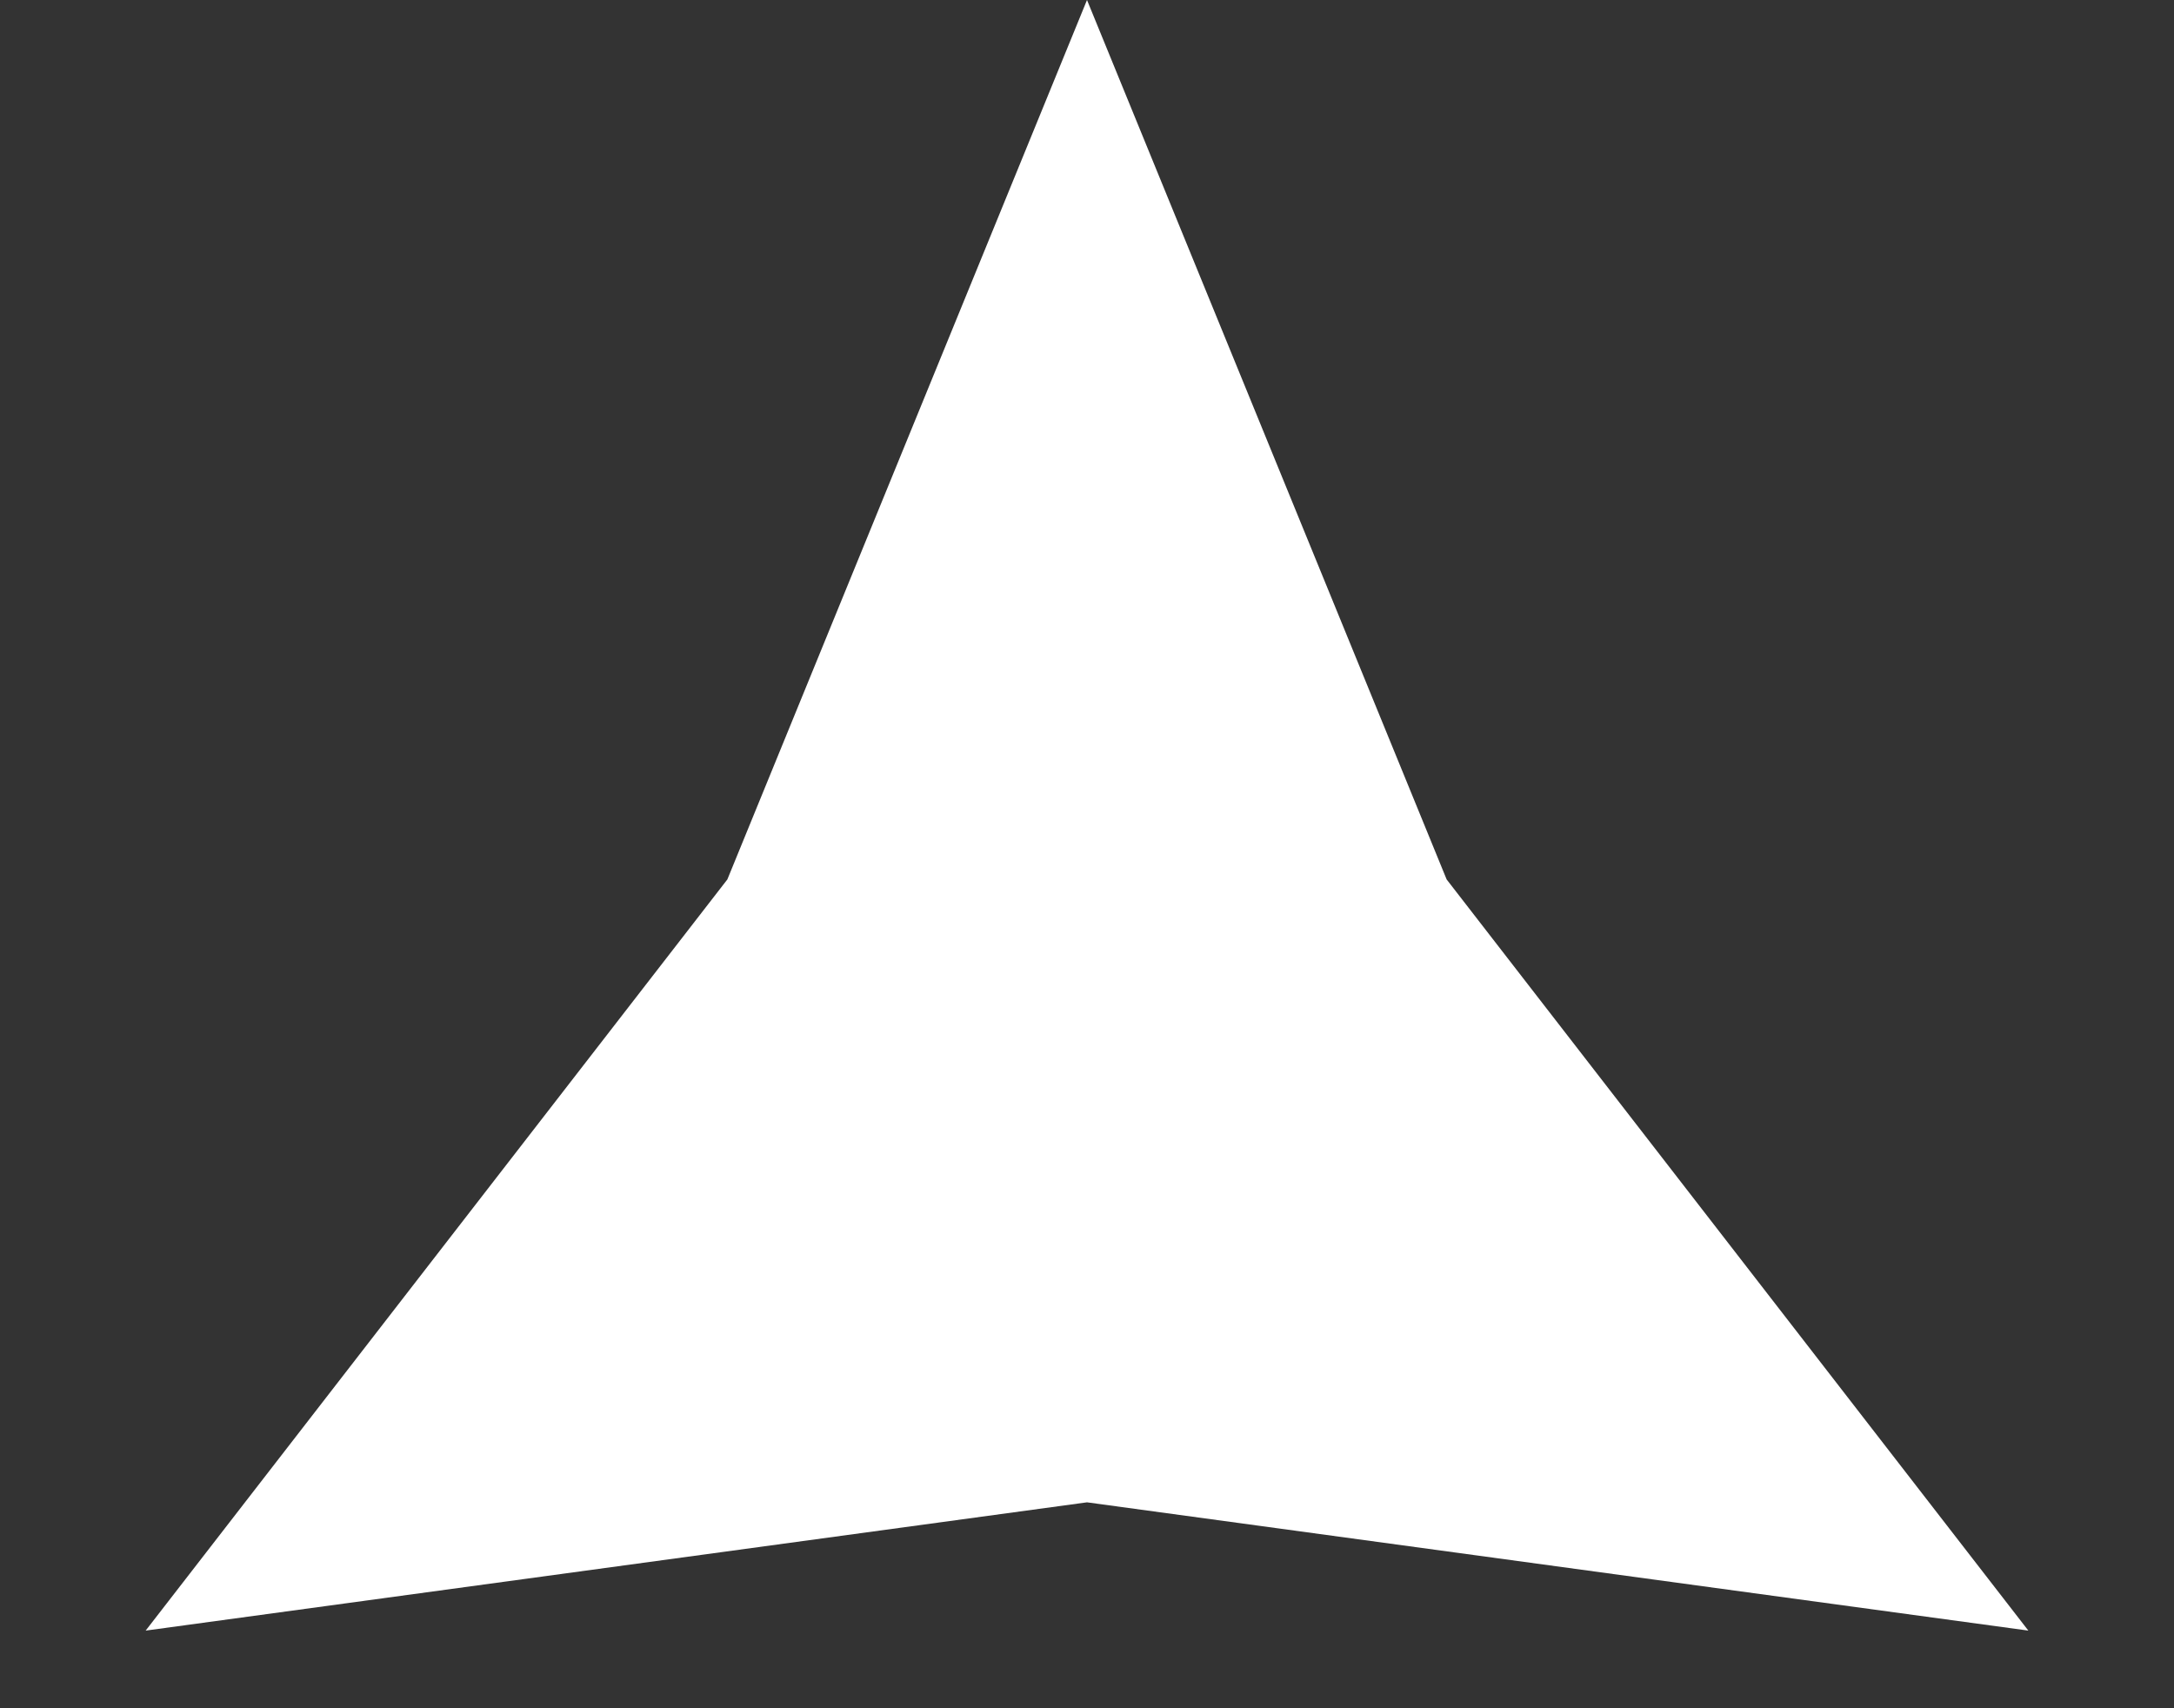 <svg width="14" height="11" viewBox="0 0 14 11" fill="none" xmlns="http://www.w3.org/2000/svg">
<rect x="0" y="0" width="14" height="11" fill="#333333" stroke="none"/>
<path d="M7 0L9.316 5.663L13.062 10.5L7 9.674L0.938 10.5L4.684 5.663L7 0Z" fill="white"/>
</svg>
